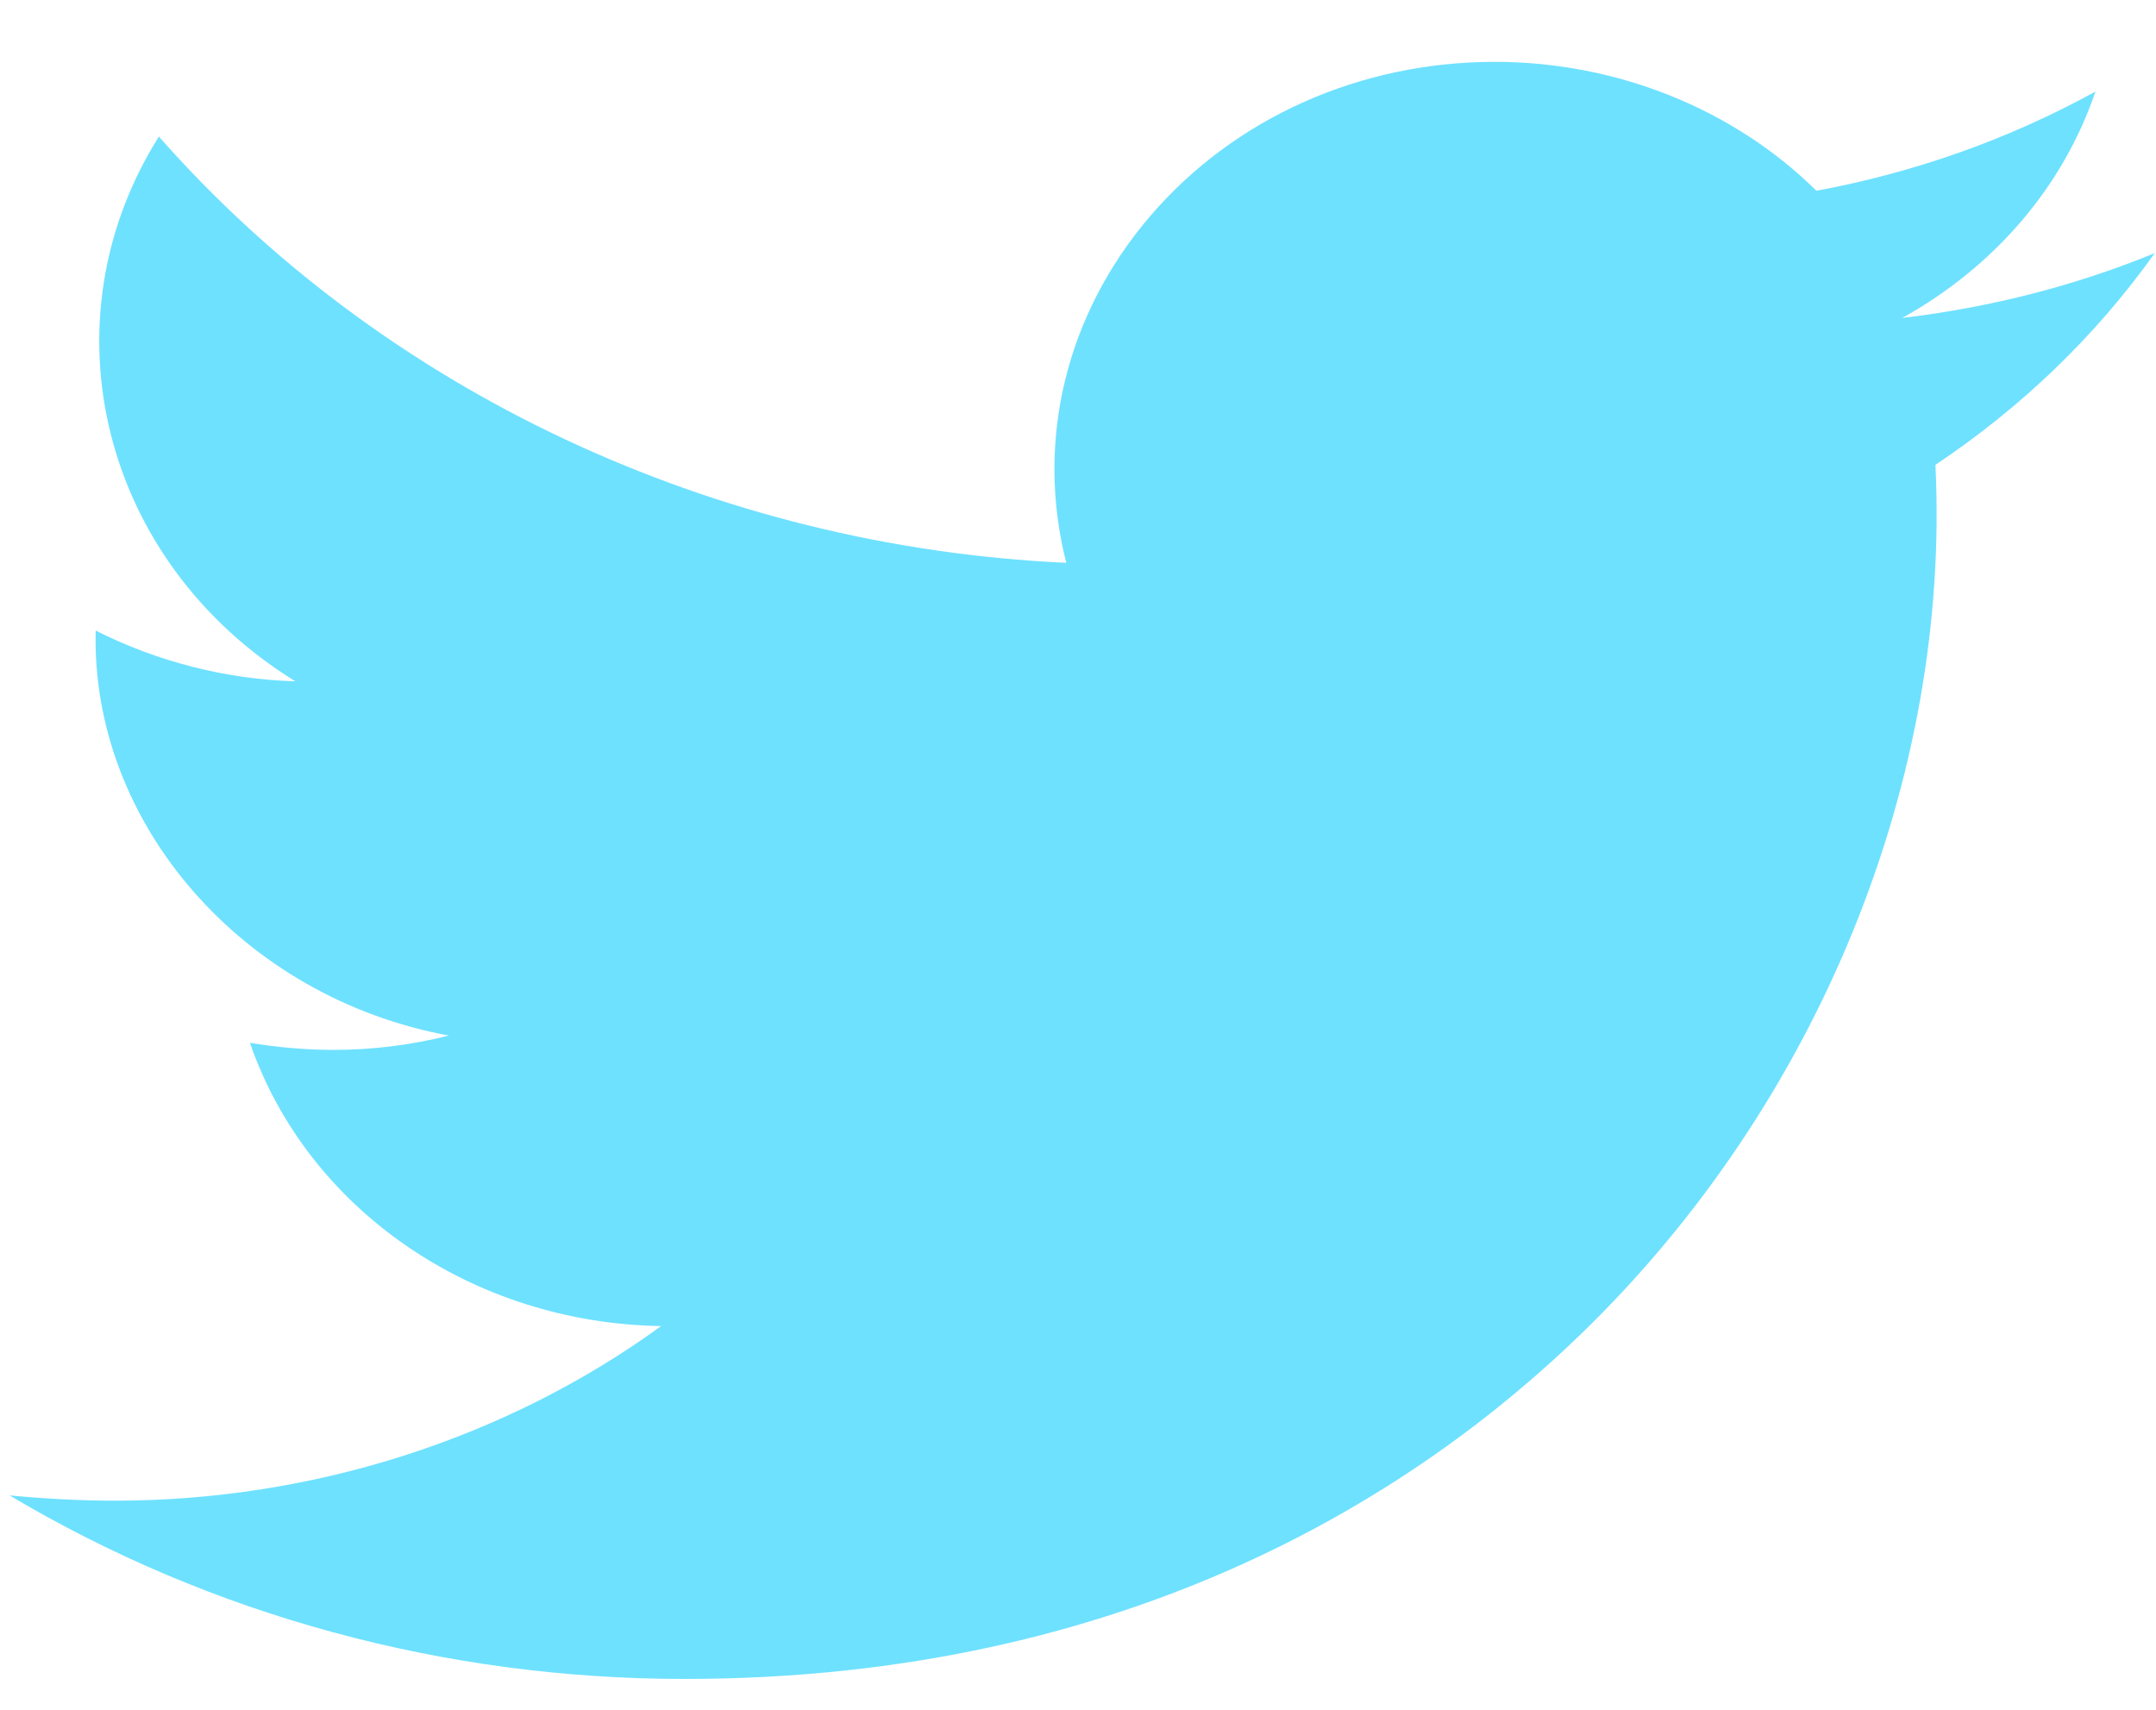<svg height="23" width="29" xmlns="http://www.w3.org/2000/svg"><path d="m9.206 22.585c-3.223 0-6.362-.853-9.077-2.469.473.045.95.071 1.421.071 2.651 0 5.259-.834 7.343-2.349-2.536-.038-4.759-1.571-5.531-3.81.374.061.751.095 1.125.095.524 0 1.046-.065 1.55-.193-2.773-.51-4.815-2.854-4.75-5.448.824.417 1.752.656 2.686.683-2.603-1.605-3.408-4.827-1.836-7.328 3.016 3.424 7.462 5.515 12.205 5.734-.417-1.638-.004-3.34 1.128-4.663 1.131-1.32 2.821-2.076 4.637-2.076 1.633 0 3.209.63 4.325 1.734 1.323-.245 2.587-.693 3.753-1.334-.431 1.275-1.356 2.355-2.598 3.045 1.175-.14 2.318-.429 3.396-.872-.794 1.115-1.788 2.071-2.95 2.848.207 4.225-1.573 8.596-4.76 11.685-2.185 2.121-6.052 4.647-12.067 4.647z" fill="#6ee1ff" fill-rule="evenodd"/></svg>